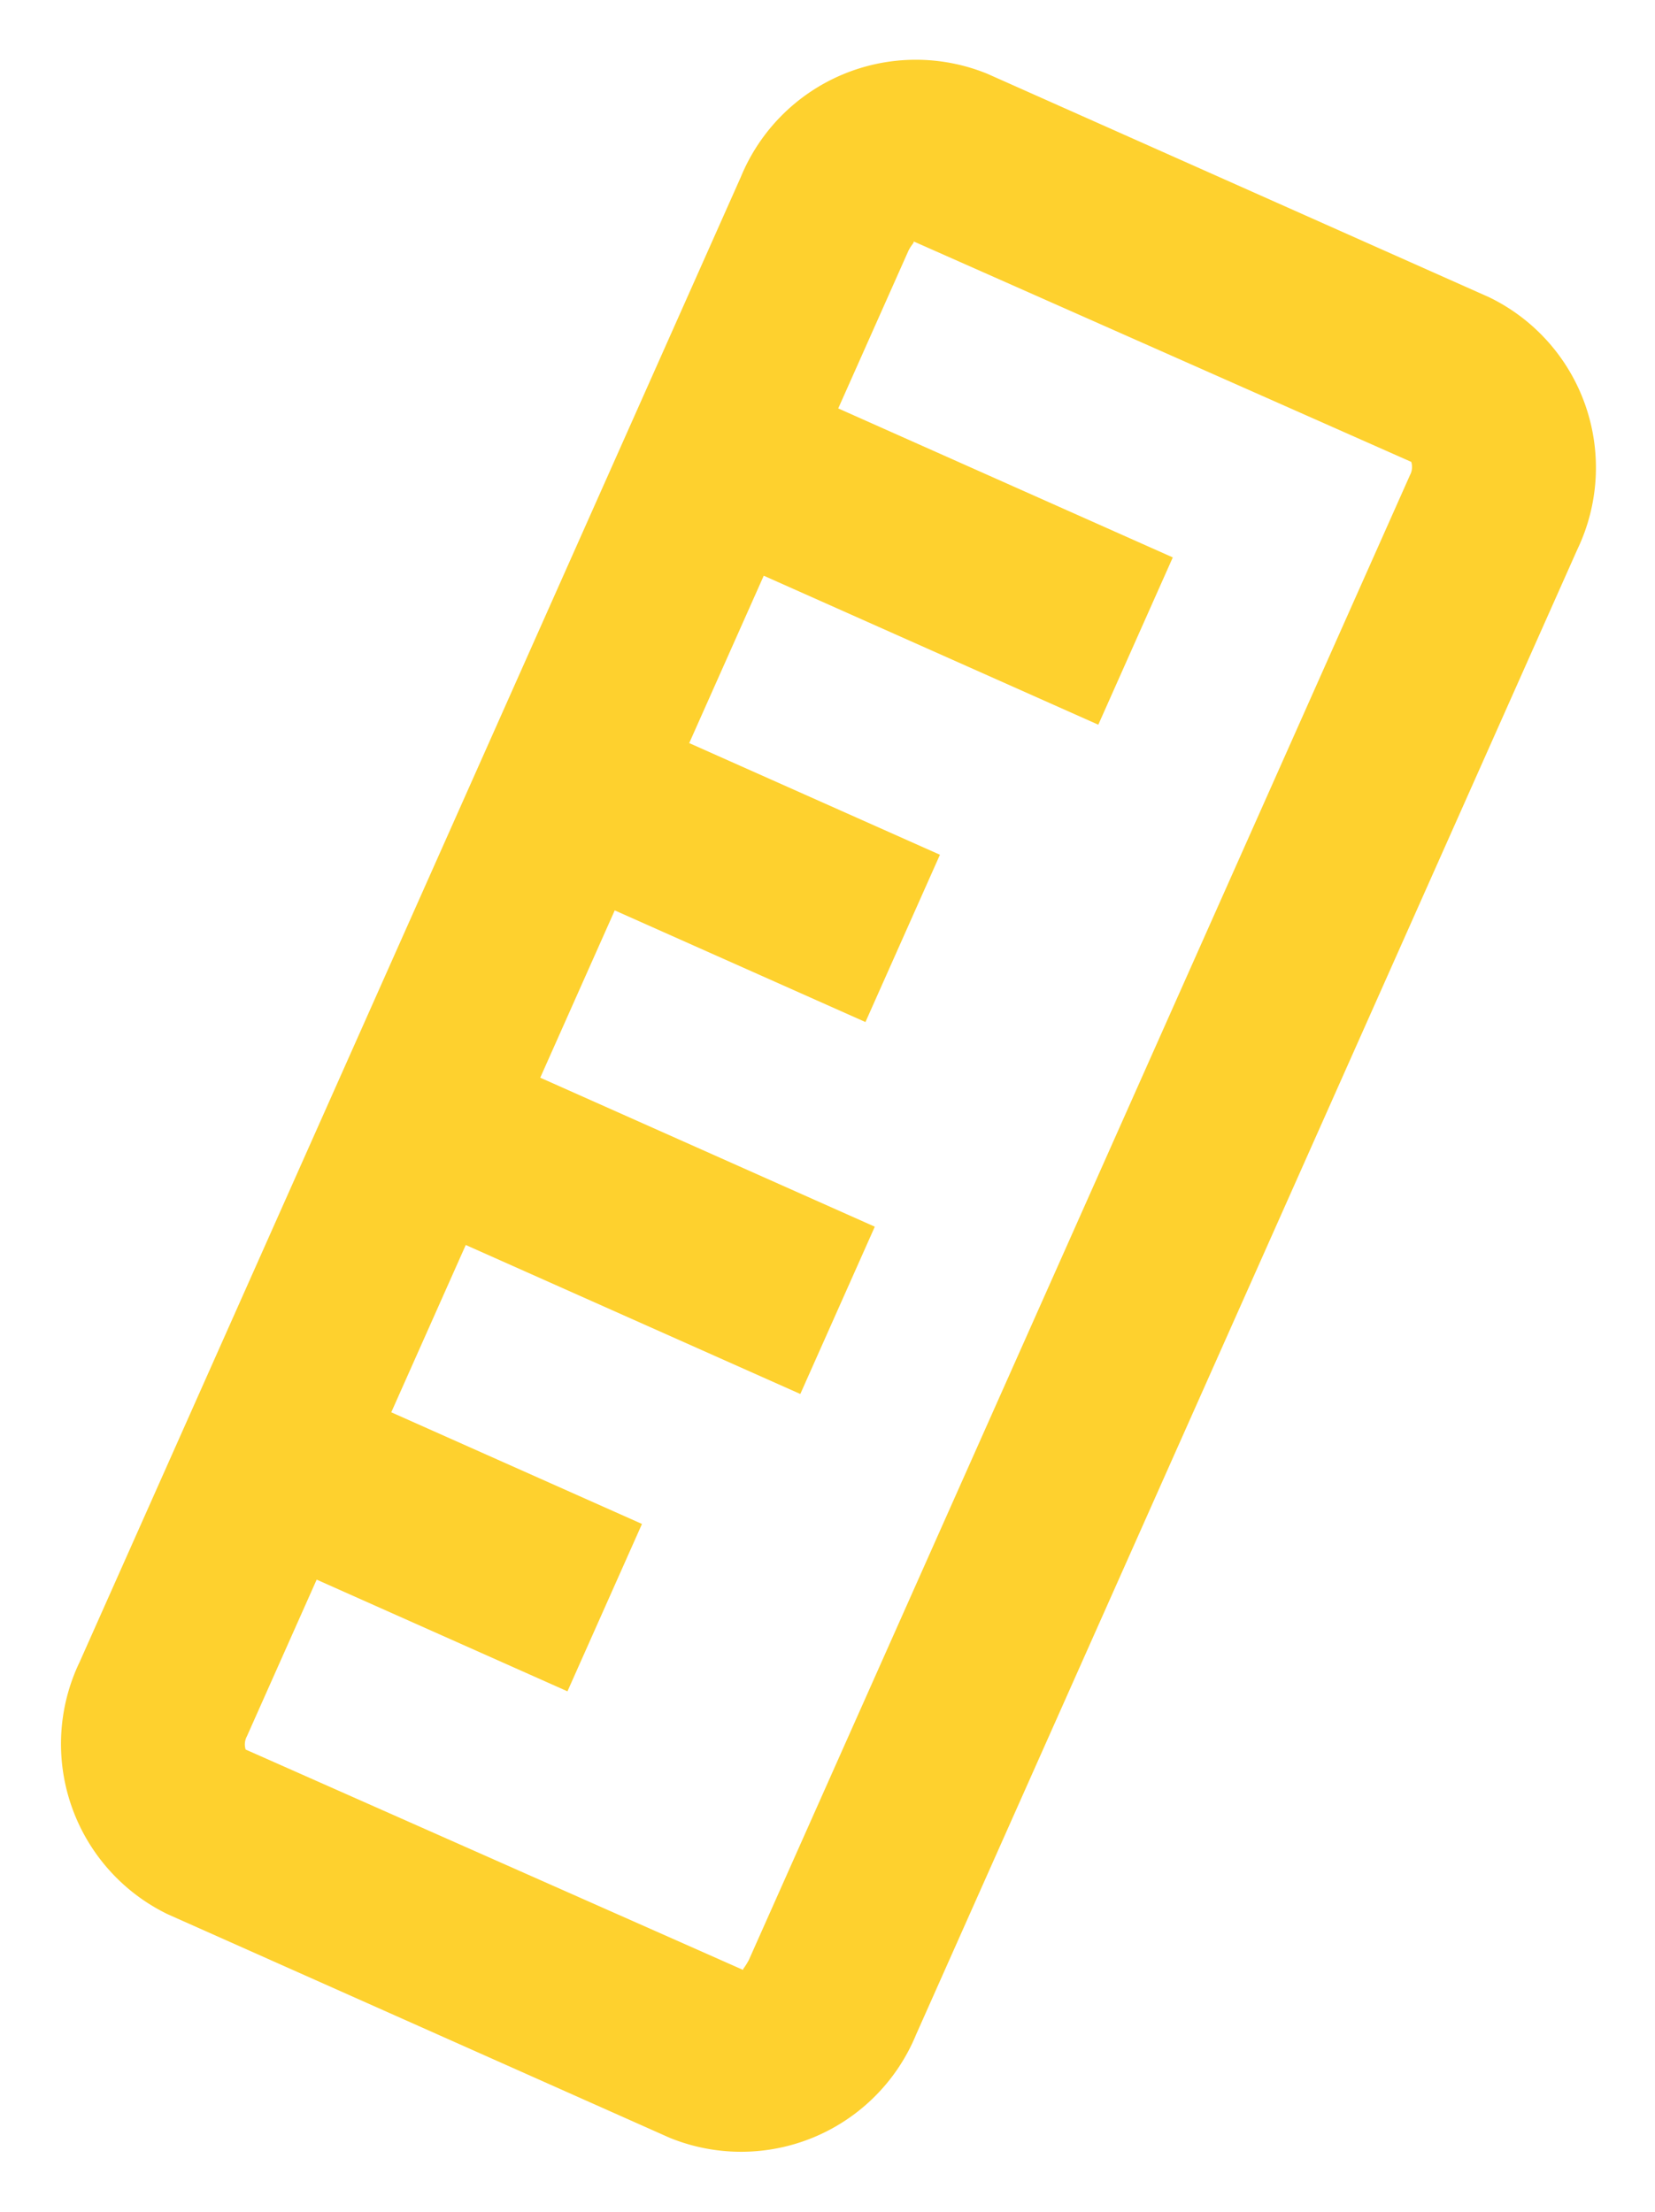 <svg xmlns="http://www.w3.org/2000/svg" width="18.818" height="25.147" viewBox="0 0 18.818 25.147"><path d="M22.183,10.5H3.712A2.151,2.151,0,0,0,1.5,12.581v6.244a2.151,2.151,0,0,0,2.212,2.081H22.183a2.151,2.151,0,0,0,2.211-2.081V12.581A2.151,2.151,0,0,0,22.182,10.5Zm0,8.325H3.712a.759.759,0,0,1-.118-.017c-.008,0-.012,0-.012.008l-.012-6.188a.193.193,0,0,1,.143-.048H5.662V15.7H7.744V12.581H9.825v4.162h2.081V12.581h2.081V15.7h2.081V12.581H18.15v4.162h2.081V12.581h1.952c.082,0,.127.029.13.008l.012,6.188A.193.193,0,0,1,22.183,18.825Z" transform="matrix(0.407, -0.914, 0.914, 0.407, -10.202, 18.014)" fill="#fed12e"/></svg>